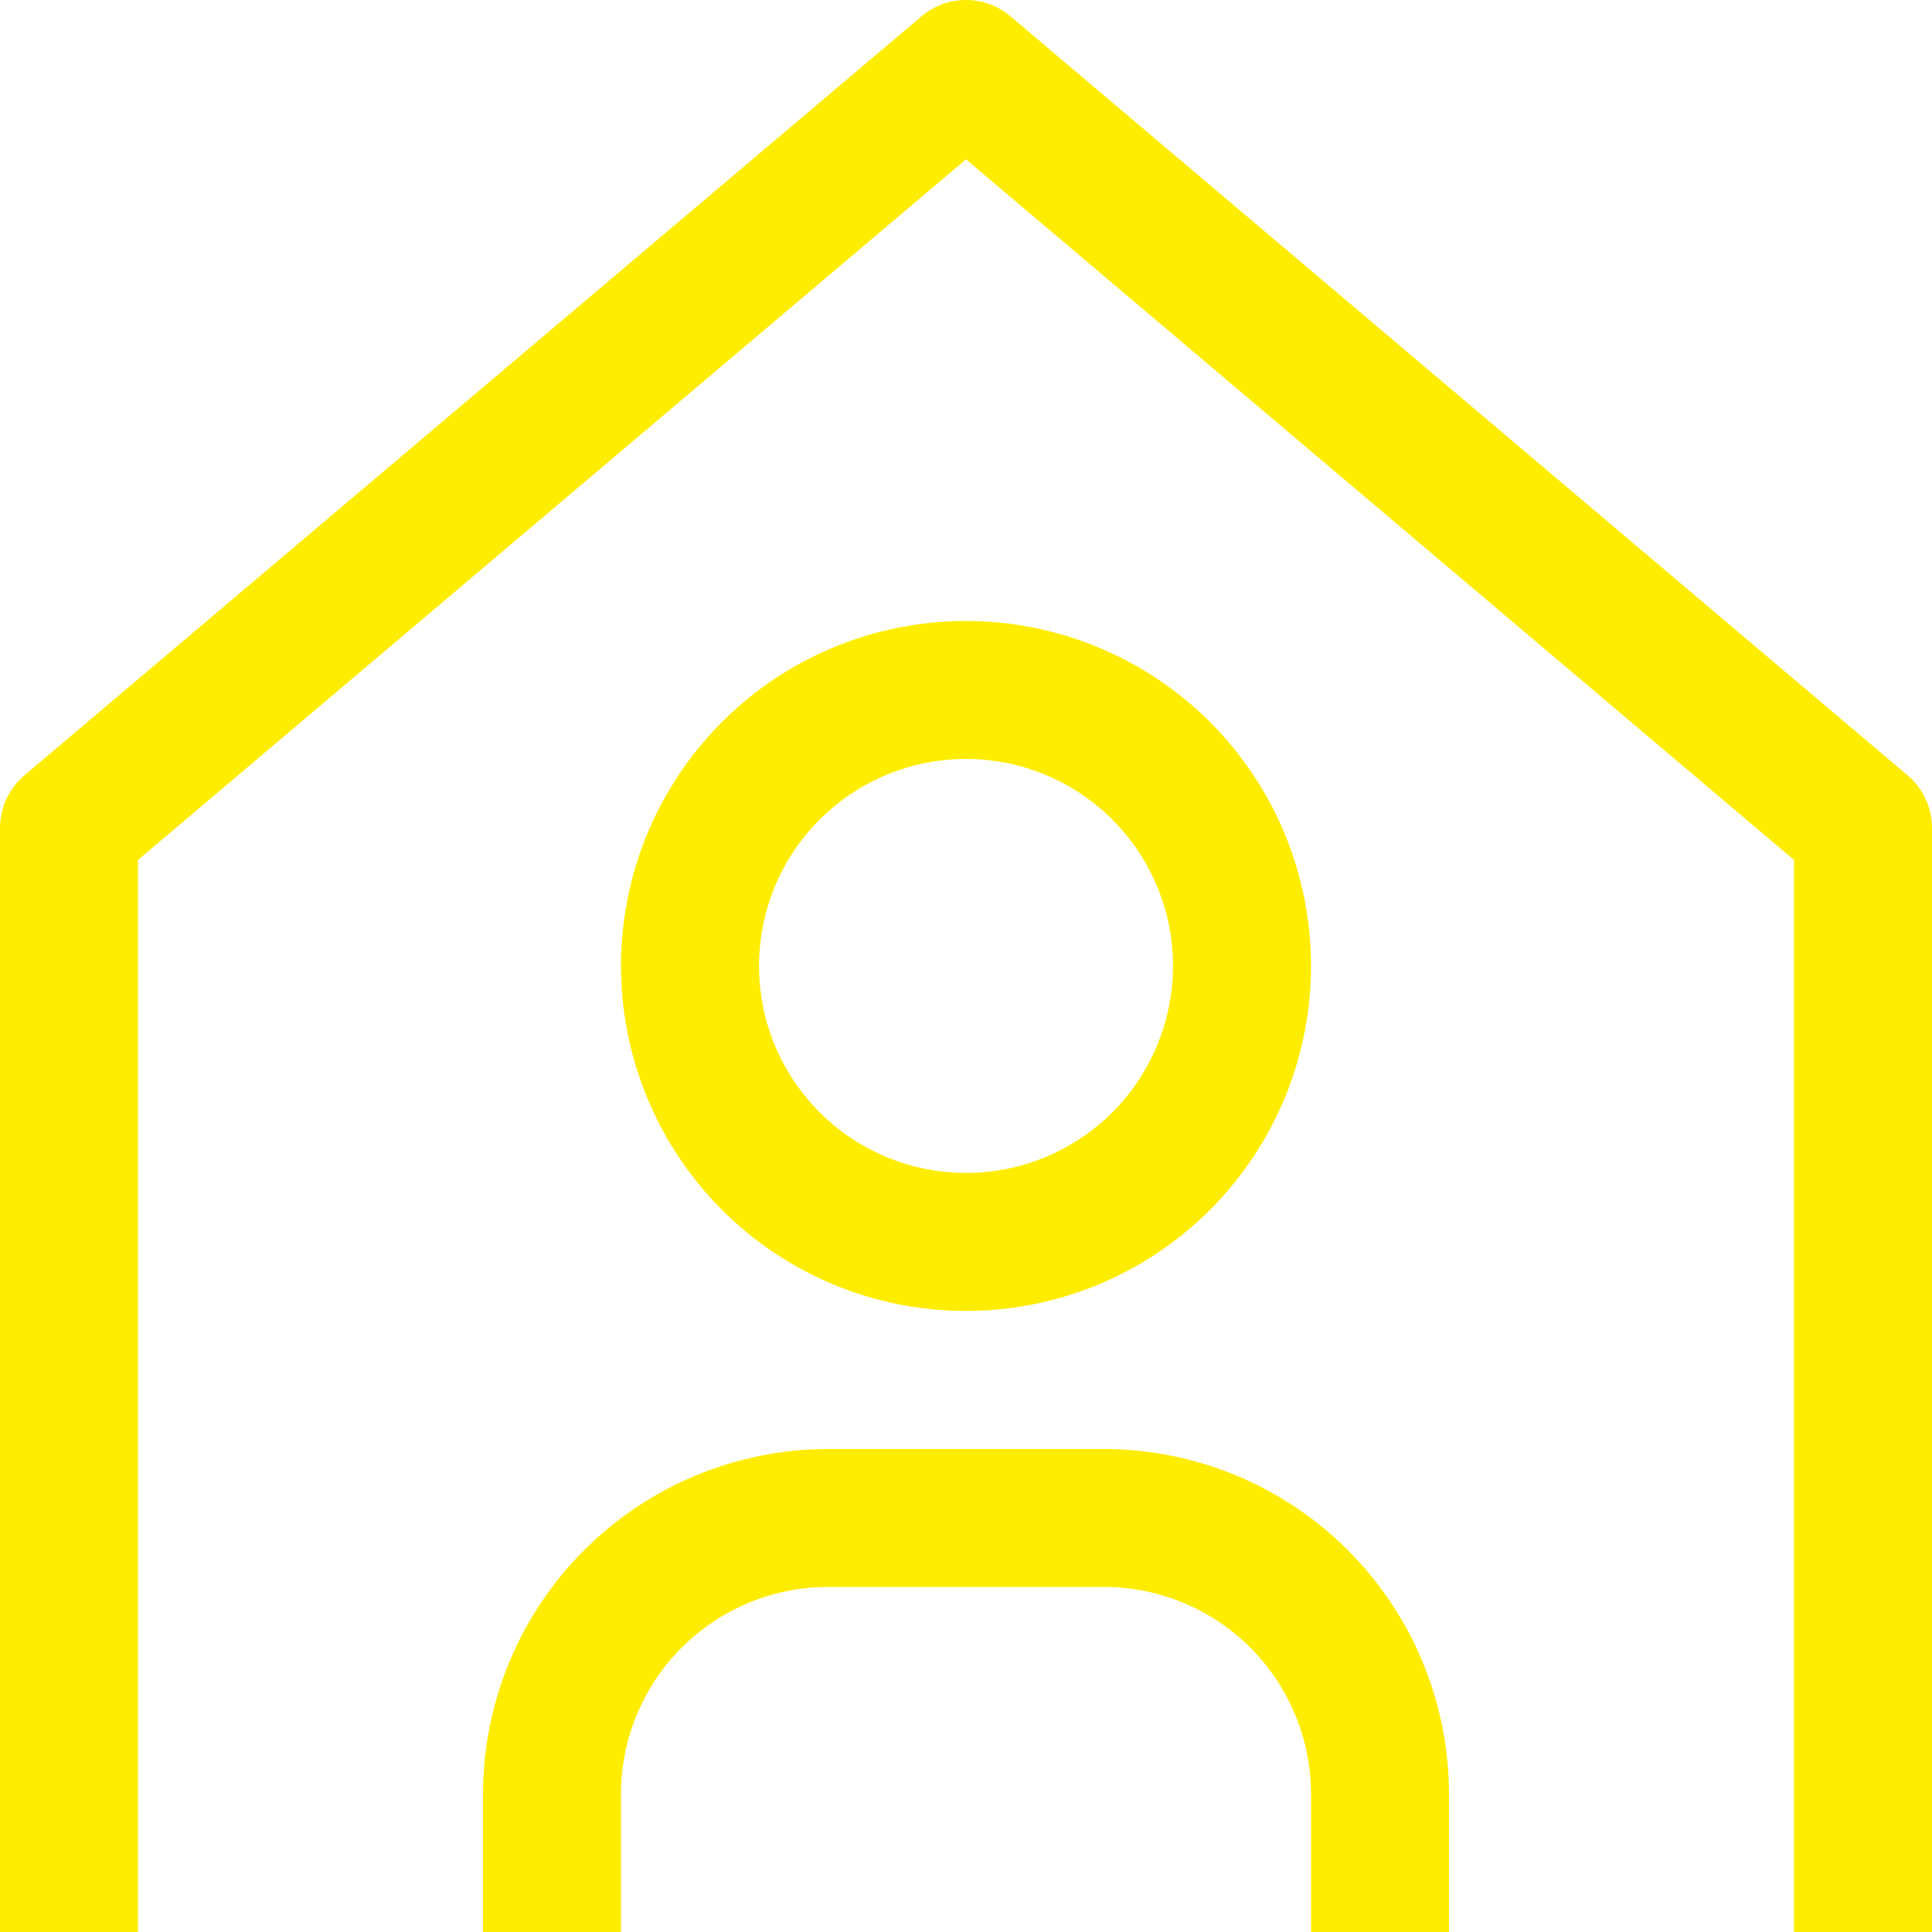 <svg width="17" height="17" viewBox="0 0 17 17" fill="none" xmlns="http://www.w3.org/2000/svg">
<path d="M12.75 17H11.536V15.785C11.535 15.302 11.343 14.839 11.002 14.498C10.66 14.156 10.197 13.964 9.714 13.964H7.286C6.803 13.964 6.34 14.156 5.998 14.498C5.657 14.839 5.465 15.302 5.464 15.785V17H4.25V15.785C4.251 14.98 4.571 14.209 5.14 13.64C5.709 13.071 6.481 12.751 7.286 12.75H9.714C10.519 12.751 11.291 13.071 11.86 13.64C12.429 14.209 12.749 14.98 12.75 15.785V17ZM8.5 6.678C8.86 6.678 9.212 6.785 9.512 6.985C9.811 7.185 10.045 7.47 10.183 7.803C10.321 8.135 10.357 8.502 10.286 8.855C10.216 9.208 10.043 9.533 9.788 9.788C9.533 10.042 9.209 10.216 8.855 10.286C8.502 10.356 8.136 10.32 7.803 10.182C7.47 10.044 7.186 9.811 6.986 9.512C6.785 9.212 6.679 8.86 6.679 8.5C6.679 8.017 6.87 7.553 7.212 7.212C7.554 6.87 8.017 6.678 8.5 6.678ZM8.5 5.464C7.9 5.464 7.313 5.642 6.813 5.975C6.314 6.309 5.925 6.783 5.695 7.338C5.466 7.893 5.405 8.503 5.523 9.092C5.64 9.681 5.929 10.222 6.353 10.646C6.778 11.071 7.319 11.36 7.908 11.477C8.497 11.594 9.107 11.534 9.662 11.304C10.216 11.075 10.691 10.685 11.024 10.186C11.358 9.687 11.536 9.1 11.536 8.5C11.536 7.694 11.216 6.922 10.647 6.353C10.077 5.784 9.305 5.464 8.5 5.464Z" fill="#FFED00"/>
<path d="M17 17H15.786V7.567L8.5 1.402L1.214 7.567V17H0V7.286C2.97612e-05 7.197 0.019 7.11 0.056 7.03C0.094 6.95 0.148 6.879 0.215 6.822L8.108 0.144C8.217 0.051 8.356 0 8.5 0C8.644 0 8.783 0.051 8.892 0.144L16.785 6.822C16.852 6.879 16.907 6.95 16.944 7.03C16.981 7.11 17 7.197 17 7.286V17Z" fill="#FFED00"/>
</svg>
